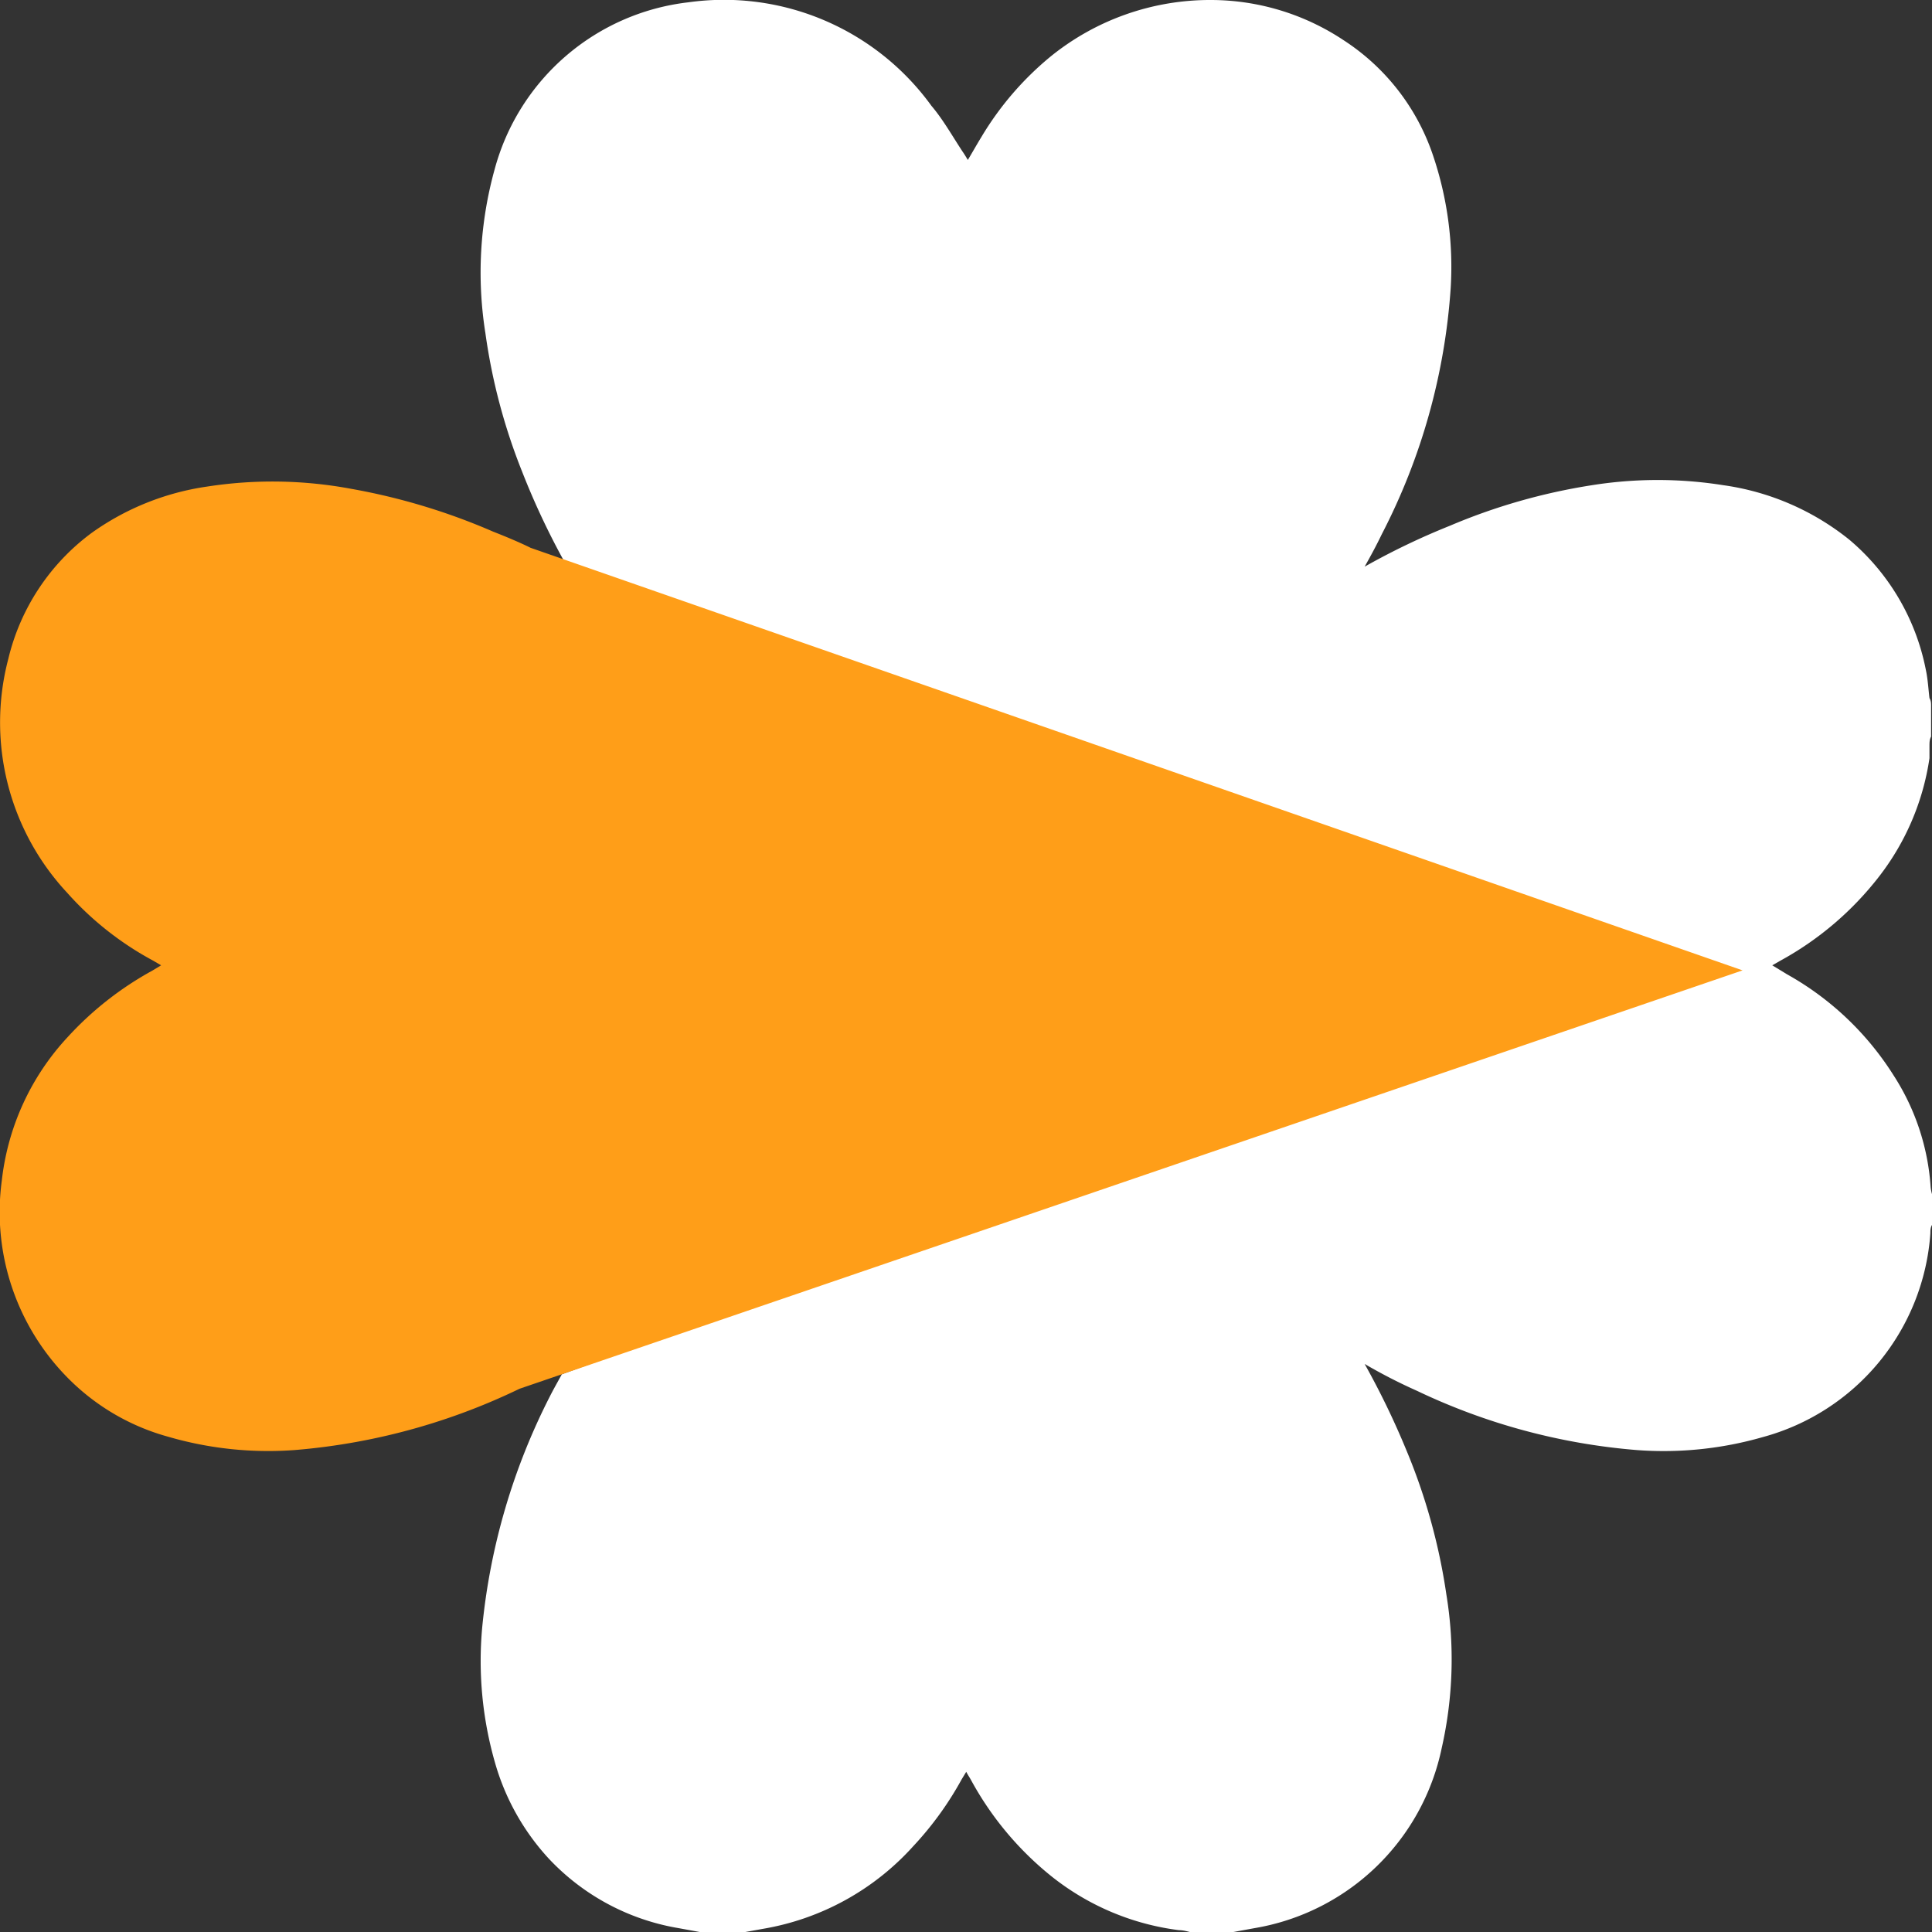 <svg xmlns="http://www.w3.org/2000/svg" viewBox="0 0 83.94 83.95"><rect x="0" y="0" width="83.94" height="83.95" fill="#333333" stroke="none"/><defs><style>.cls-1{fill:#fff;}.cls-2{fill:#ff9e18;}</style></defs><title>Ativo 1</title><g id="Camada_2" data-name="Camada 2"><g id="Camada_1-2" data-name="Camada 1"><path class="cls-1" d="M81.65,38.07a11,11,0,0,0,2.18-5.13c0-.17,0-.34,0-.51s0-.29.07-.43V30.68c0-.12,0-.23-.07-.35-.05-.41-.07-.83-.16-1.24a9.87,9.87,0,0,0-3.32-5.64,11.21,11.21,0,0,0-5.48-2.37,18.16,18.16,0,0,0-5.7,0A26,26,0,0,0,63,22.84a30.85,30.85,0,0,0-3.71,1.78c.26-.46.51-.92.74-1.4a27.22,27.22,0,0,0,3-10.73,15.11,15.11,0,0,0-.77-5.74,9.61,9.61,0,0,0-3.88-5A10.43,10.43,0,0,0,52.64,0a11,11,0,0,0-7,2.46,13.41,13.41,0,0,0-3,3.49c-.19.31-.37.63-.59,1-.09-.15-.15-.25-.22-.35-.45-.68-.85-1.4-1.36-2A11.13,11.13,0,0,0,29.91.1a9.89,9.89,0,0,0-8.42,7.26,16.78,16.78,0,0,0-.4,7.12,25.68,25.68,0,0,0,1.59,6,32.92,32.92,0,0,0,1.8,3.85L73,42,24.41,59.71c-.18.33-.37.66-.54,1a28,28,0,0,0-2.92,10,16,16,0,0,0,.55,5.85,10.29,10.29,0,0,0,2.36,4.21,10,10,0,0,0,5.61,3l1.26.23h1.32l1.11-.2a11.32,11.32,0,0,0,6.52-3.59,14.3,14.3,0,0,0,2.1-2.9l.2-.33c.08.15.15.25.21.36a13.82,13.82,0,0,0,3.48,4.17,11.11,11.11,0,0,0,5.55,2.35c.24,0,.48.09.72.14h1.32l1.26-.23a10,10,0,0,0,8.12-7.83,17.42,17.42,0,0,0,.2-6.67A26,26,0,0,0,61.1,63a34.8,34.8,0,0,0-1.81-3.74,23.3,23.3,0,0,0,2.28,1.17A27.26,27.26,0,0,0,71.1,63a15.59,15.59,0,0,0,5.48-.56,9.89,9.89,0,0,0,7.29-8.86c0-.12,0-.24.07-.36V51.88a1.65,1.65,0,0,1-.06-.32,10.17,10.17,0,0,0-1.61-4.84,12.9,12.9,0,0,0-4.63-4.39L77,41.94l.35-.2A13.79,13.79,0,0,0,81.65,38.07Z"/><path class="cls-2" d="M23.05,23.8,75.71,42.16,22.39,60.4l.78-.36A27.63,27.63,0,0,1,12.81,63a15.54,15.54,0,0,1-5.51-.58A9.76,9.76,0,0,1,3.08,60a10.24,10.24,0,0,1-3-8.72,10.93,10.93,0,0,1,2.84-6.2,14.3,14.3,0,0,1,3.7-2.91L7,41.94l-.36-.21a13.62,13.62,0,0,1-3.72-2.94A10.85,10.85,0,0,1,.36,28.63,9.57,9.57,0,0,1,4,23.14a11.43,11.43,0,0,1,5-2,18.59,18.59,0,0,1,6.27.1,27.54,27.54,0,0,1,6.16,1.86C22.53,23.53,23.05,23.8,23.05,23.8Z"/></g></g></svg>